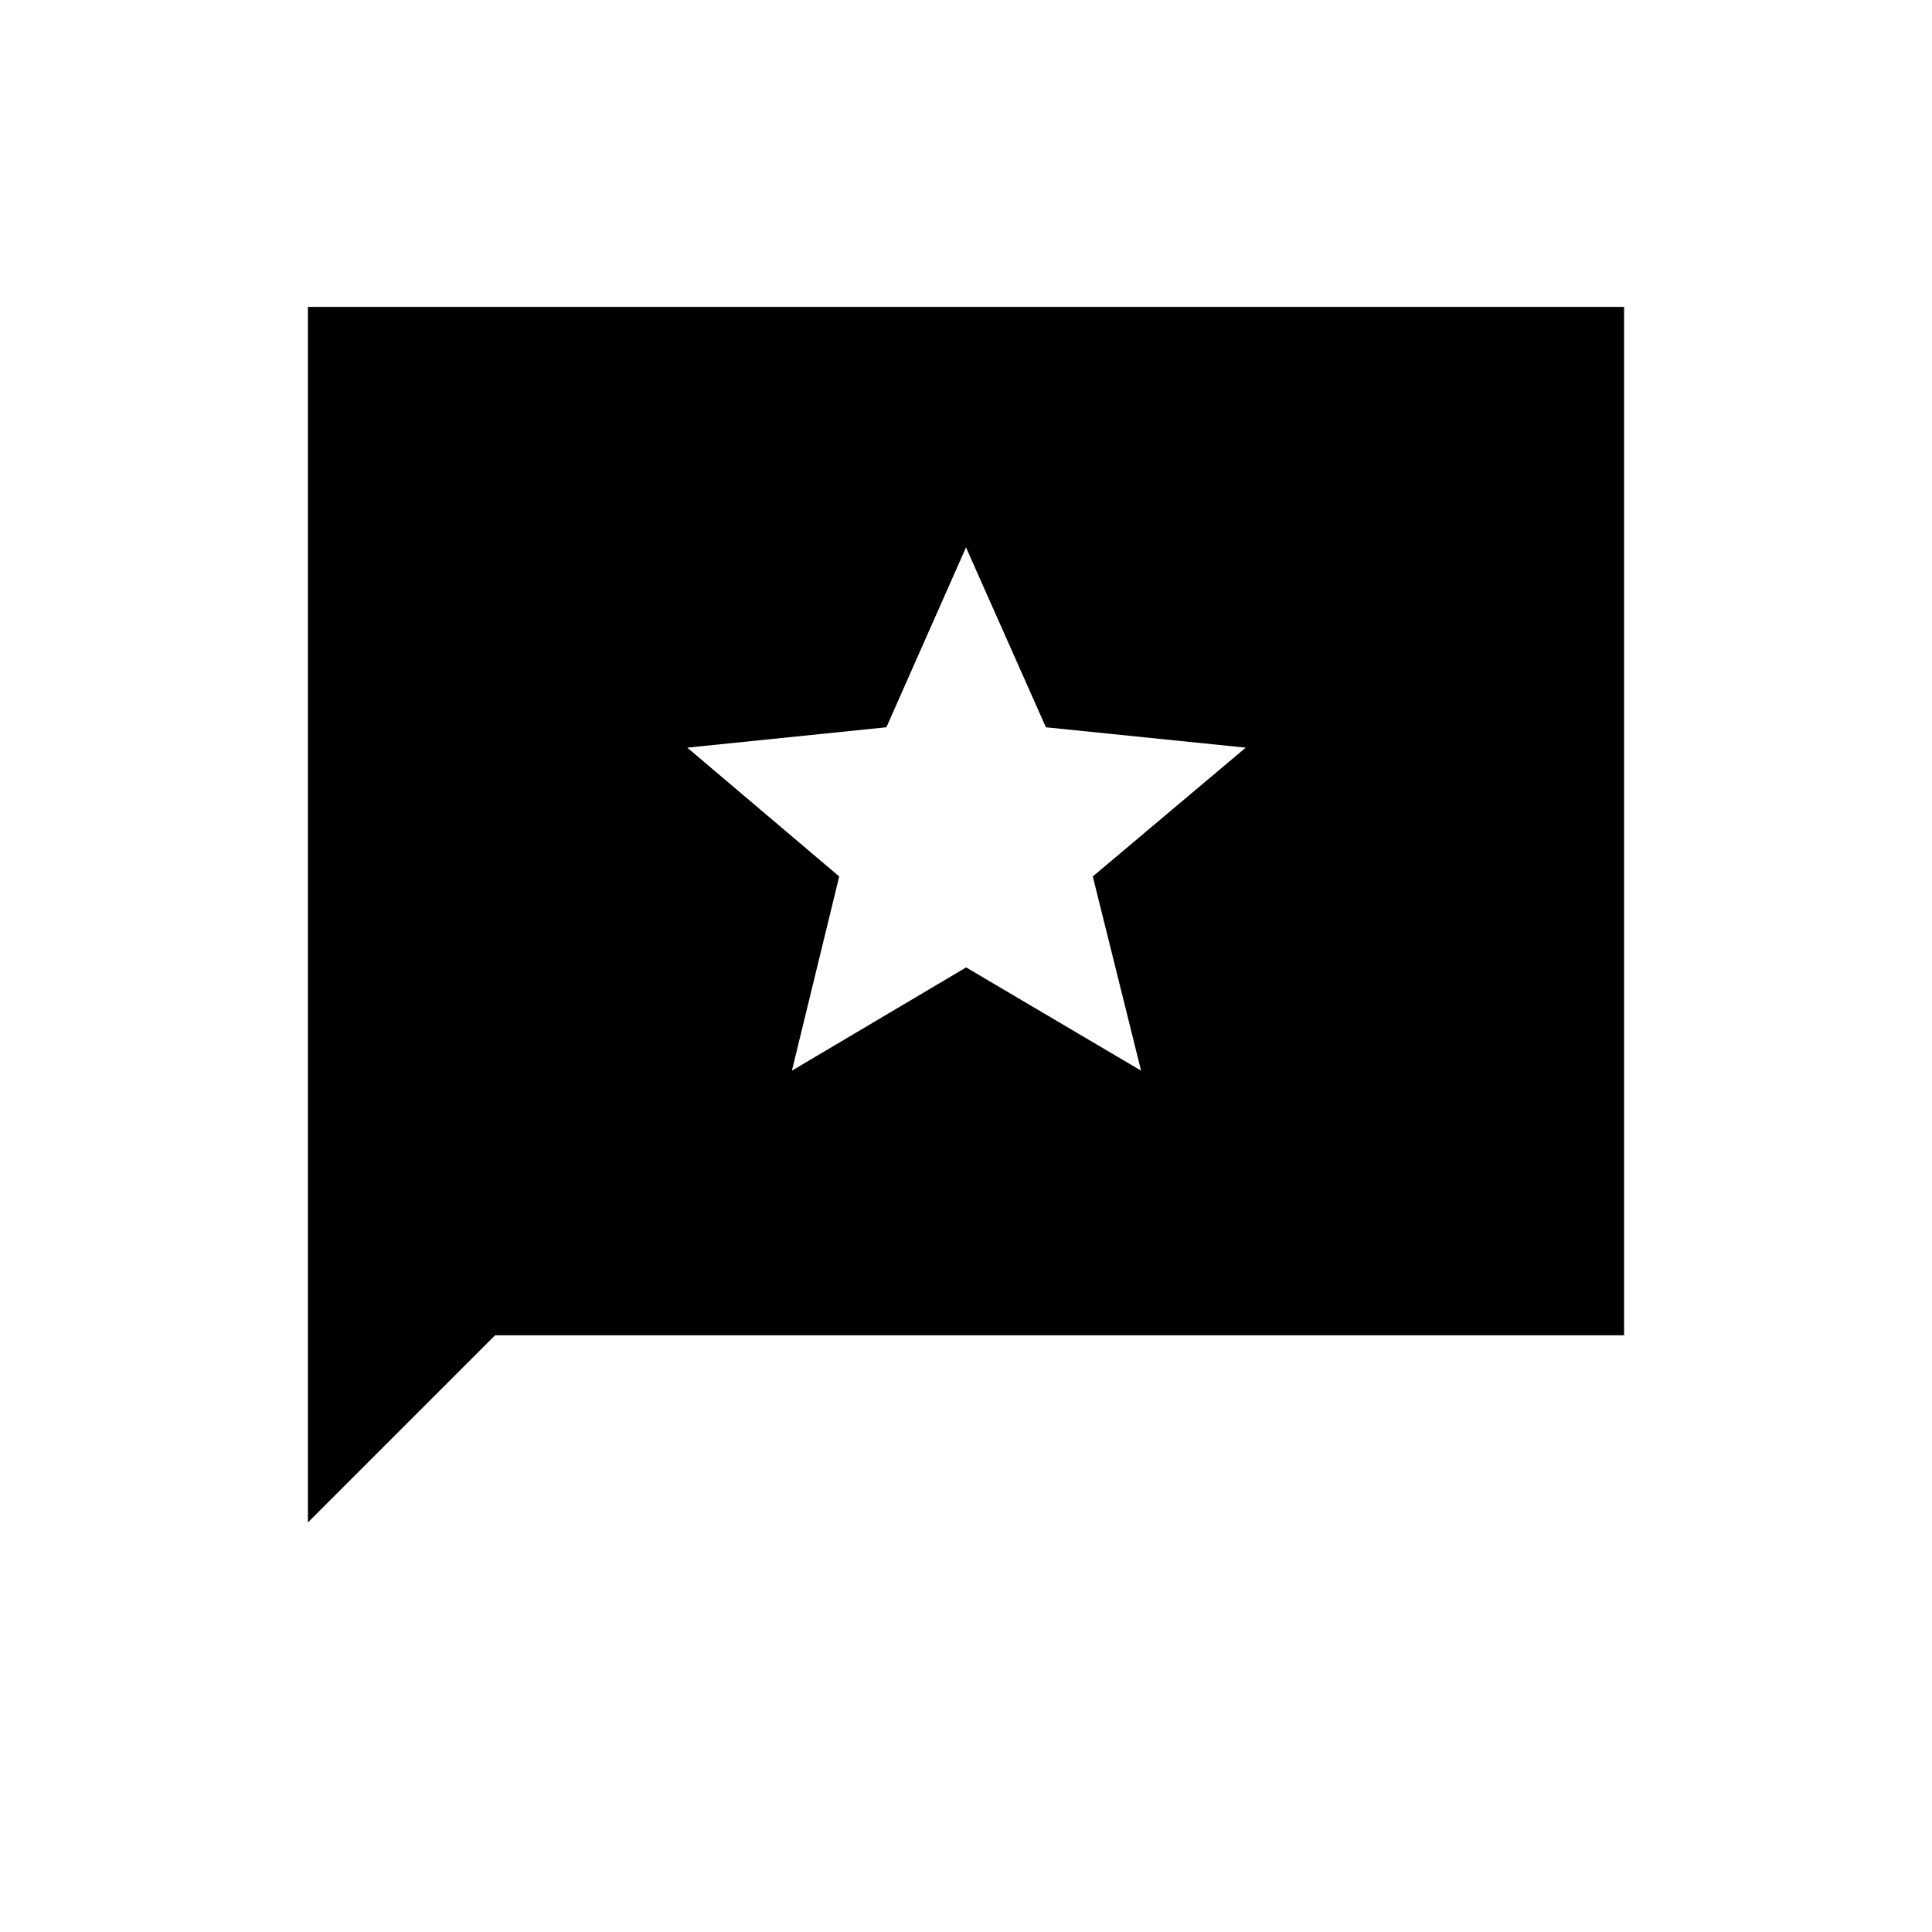<svg xmlns="http://www.w3.org/2000/svg" height="20" viewBox="0 -960 960 960" width="20"><path d="M153-203.5v-604h654v511H246l-93 93ZM393.5-428l86.56-51.3L567-428l-24-96.5 76-64-99.3-10.12L480-688l-39.56 89.38-98.94 10.12 75.5 64-23.5 96.5Z"/></svg>